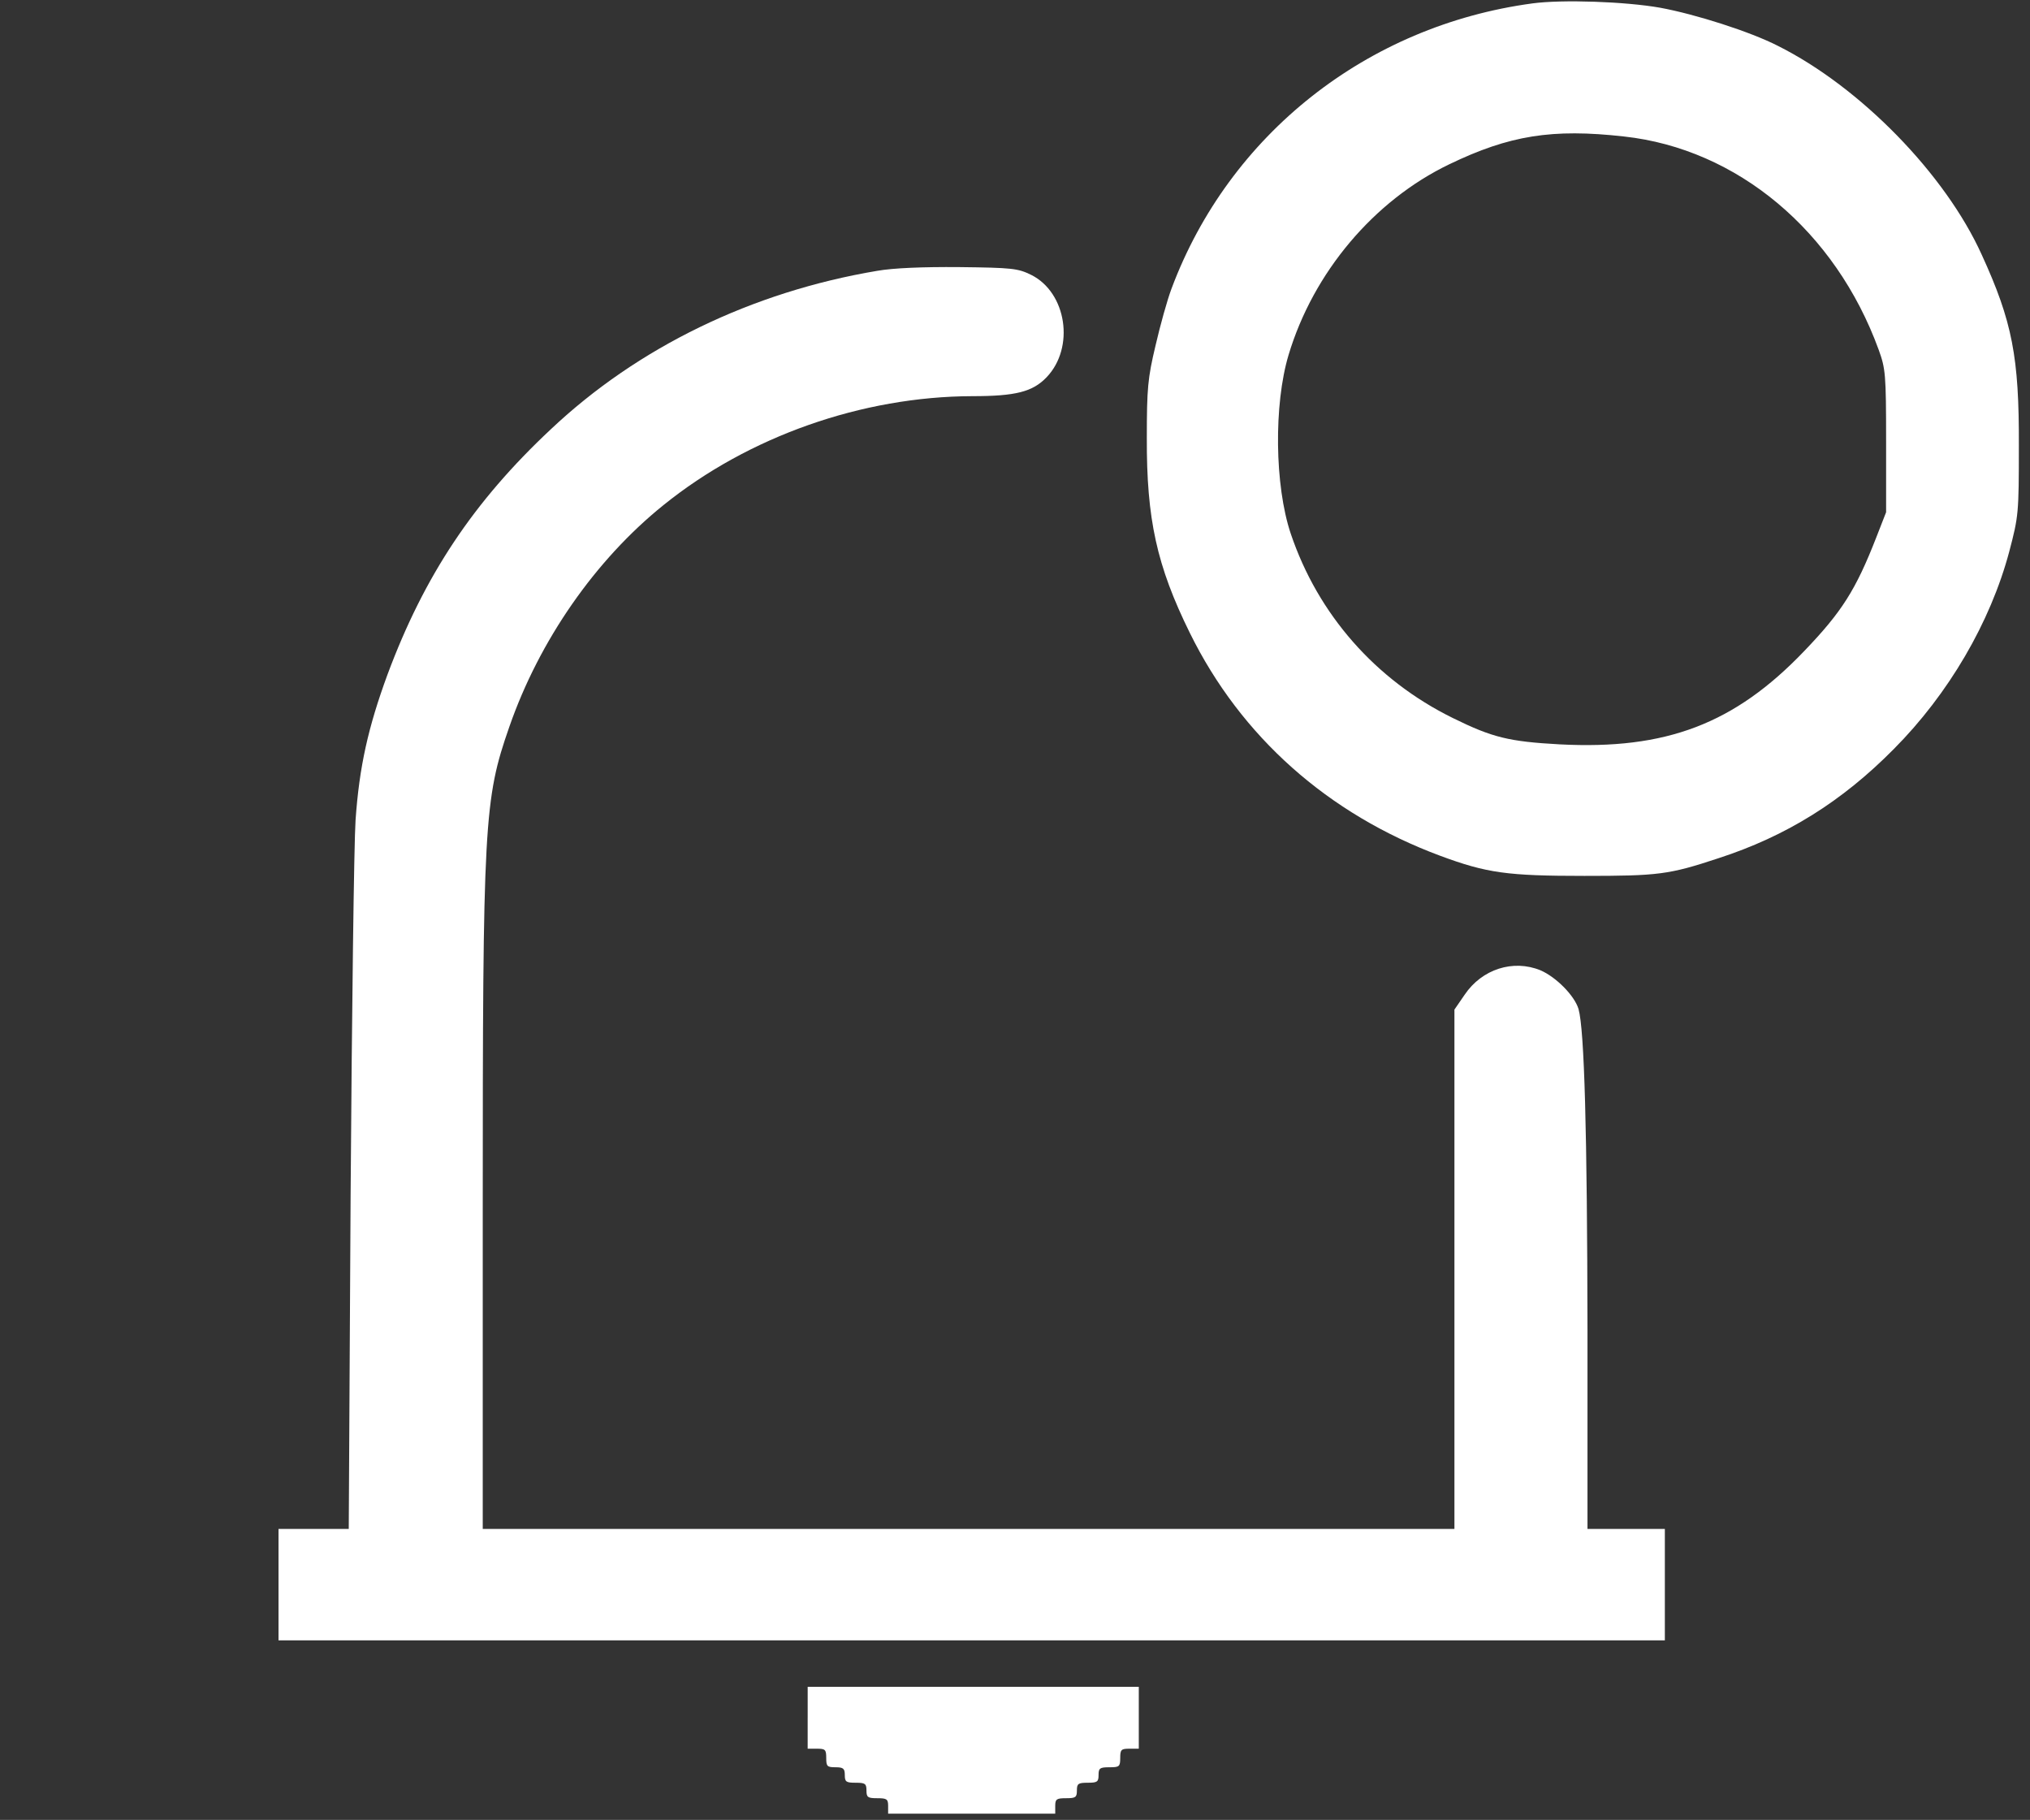 <?xml version="1.0" standalone="no"?>
<!DOCTYPE svg PUBLIC "-//W3C//DTD SVG 20010904//EN"
 "http://www.w3.org/TR/2001/REC-SVG-20010904/DTD/svg10.dtd">
<svg version="1.0" xmlns="http://www.w3.org/2000/svg"
 width="656pt" height="588pt" viewBox="0 0 656 588"
 preserveAspectRatio="xMidYMid meet">
<rect x="0" y="0" width="656" height="588" fill="#333333" stroke="none"/>
<g transform="translate(0,588) scale(0.1,-0.1)"
fill="#FFF" stroke="none">
<path d="M4952 5869 c-535 -72 -980 -424 -1166 -921 -14 -37 -37 -120 -52
-185 -25 -105 -28 -138 -28 -298 -1 -262 32 -413 139 -630 165 -335 446 -585
809 -720 151 -56 217 -65 466 -65 239 0 273 4 433 57 219 71 399 183 567 353
177 178 312 409 373 638 30 114 31 123 31 342 1 286 -21 401 -120 617 -118
261 -393 542 -659 675 -90 46 -266 102 -380 123 -113 20 -317 27 -413 14z
m296 -430 c366 -40 683 -305 823 -689 22 -61 24 -78 24 -295 l0 -230 -32 -82
c-66 -169 -111 -240 -233 -367 -225 -235 -446 -319 -790 -301 -164 9 -217 22
-345 85 -250 123 -436 335 -524 596 -52 155 -55 417 -7 577 80 267 276 499
519 616 195 94 333 116 565 90z"/>
<path d="M2835 5005 c-405 -68 -774 -247 -1055 -512 -250 -234 -409 -473 -528
-793 -62 -169 -91 -297 -103 -470 -5 -74 -12 -620 -16 -1213 l-6 -1077 -113 0
-114 0 0 -180 0 -180 2240 0 2240 0 0 180 0 180 -125 0 -125 0 0 643 c-1 640
-10 970 -29 1037 -13 43 -72 103 -123 125 -88 36 -189 4 -245 -79 l-33 -48 0
-839 0 -839 -1570 0 -1570 0 0 1023 c0 1263 4 1334 86 1569 97 279 278 539
498 716 275 222 642 351 998 352 140 0 195 14 240 61 92 96 65 274 -50 331
-43 21 -61 23 -232 25 -118 1 -214 -3 -265 -12z"/>
<path d="M2610 330 l0 -100 30 0 c27 0 30 -3 30 -30 0 -27 3 -30 30 -30 25 0
30 -4 30 -25 0 -22 4 -25 35 -25 31 0 35 -3 35 -25 0 -22 4 -25 35 -25 31 0
35 -3 35 -25 l0 -25 270 0 270 0 0 25 c0 22 4 25 35 25 31 0 35 3 35 25 0 22
4 25 35 25 31 0 35 3 35 25 0 22 4 25 35 25 32 0 35 2 35 30 0 27 3 30 30 30
l30 0 0 100 0 100 -535 0 -535 0 0 -100z"/>
</g>
</svg>
